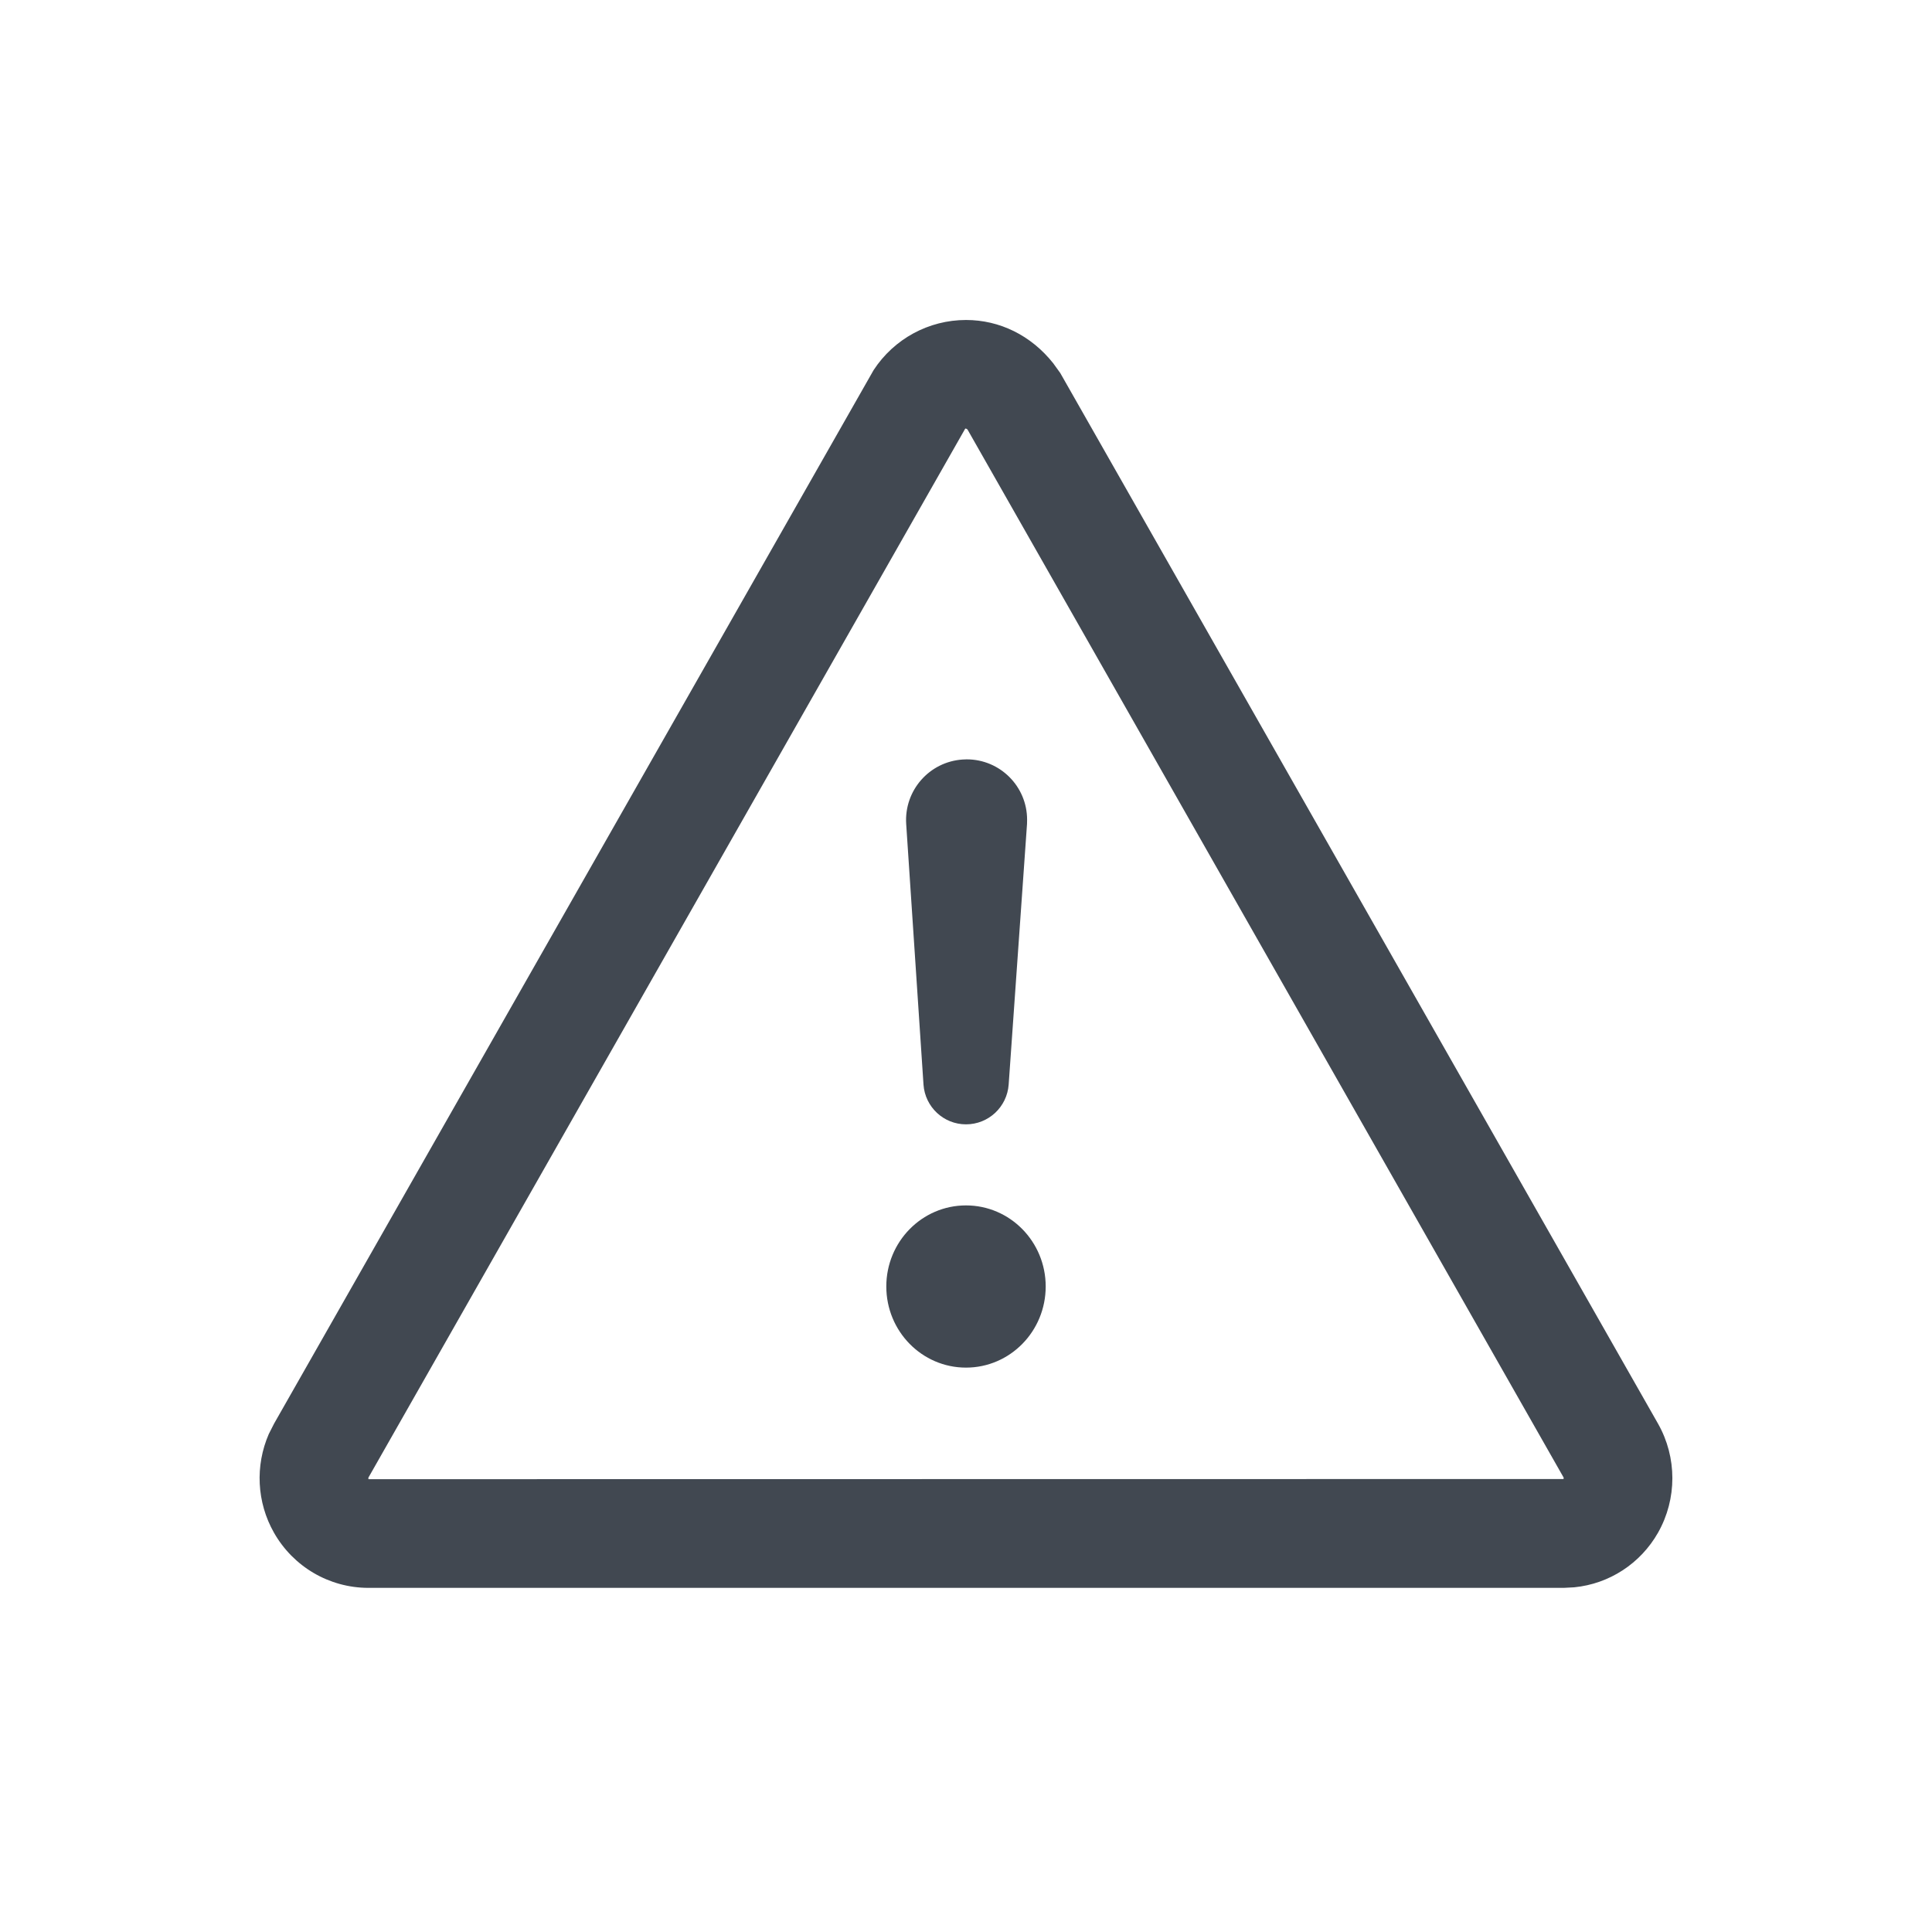 <?xml version="1.0" encoding="UTF-8"?>
<svg width="24px" height="24px" viewBox="0 0 24 24" version="1.1" xmlns="http://www.w3.org/2000/svg" xmlns:xlink="http://www.w3.org/1999/xlink">
    <title>warning</title>
    <g stroke="none" stroke-width="1" fill="none" fill-rule="evenodd">
        <g fill="#414851" fill-rule="nonzero">
            <path d="M12,3.975 C12.417,3.975 12.807,4.165 13.083,4.512 L13.171,4.634 L20.597,17.686 C20.834,18.105 20.834,18.62 20.597,19.039 C20.379,19.423 19.991,19.675 19.557,19.718 L19.426,19.725 L4.574,19.725 C4.089,19.724 3.643,19.462 3.403,19.039 C3.189,18.662 3.168,18.207 3.339,17.814 L3.404,17.686 L10.852,4.598 C11.106,4.209 11.537,3.975 12,3.975 Z M11.993,5.32 L4.578,18.353 L4.575,18.363 L4.578,18.375 L19.422,18.373 L19.425,18.363 L19.423,18.353 L12.02,5.338 L12.01,5.328 L12,5.325 C11.996,5.325 11.991,5.327 11.993,5.32 Z M12,14.974 C12.547,14.974 12.99,15.425 12.99,15.981 C12.99,16.538 12.547,16.989 12,16.989 C11.453,16.989 11.01,16.538 11.01,15.981 C11.01,15.425 11.453,14.974 12,14.974 Z M12.009,9.433 C12.423,9.433 12.759,9.769 12.759,10.183 L12.758,10.236 L12.758,10.236 L12.53,13.473 C12.51,13.751 12.279,13.967 12,13.967 C11.722,13.967 11.491,13.751 11.472,13.473 L11.257,10.236 C11.23,9.821 11.544,9.462 11.959,9.435 L12.009,9.433 L12.009,9.433 Z"></path>
        </g>
    </g>
</svg>
